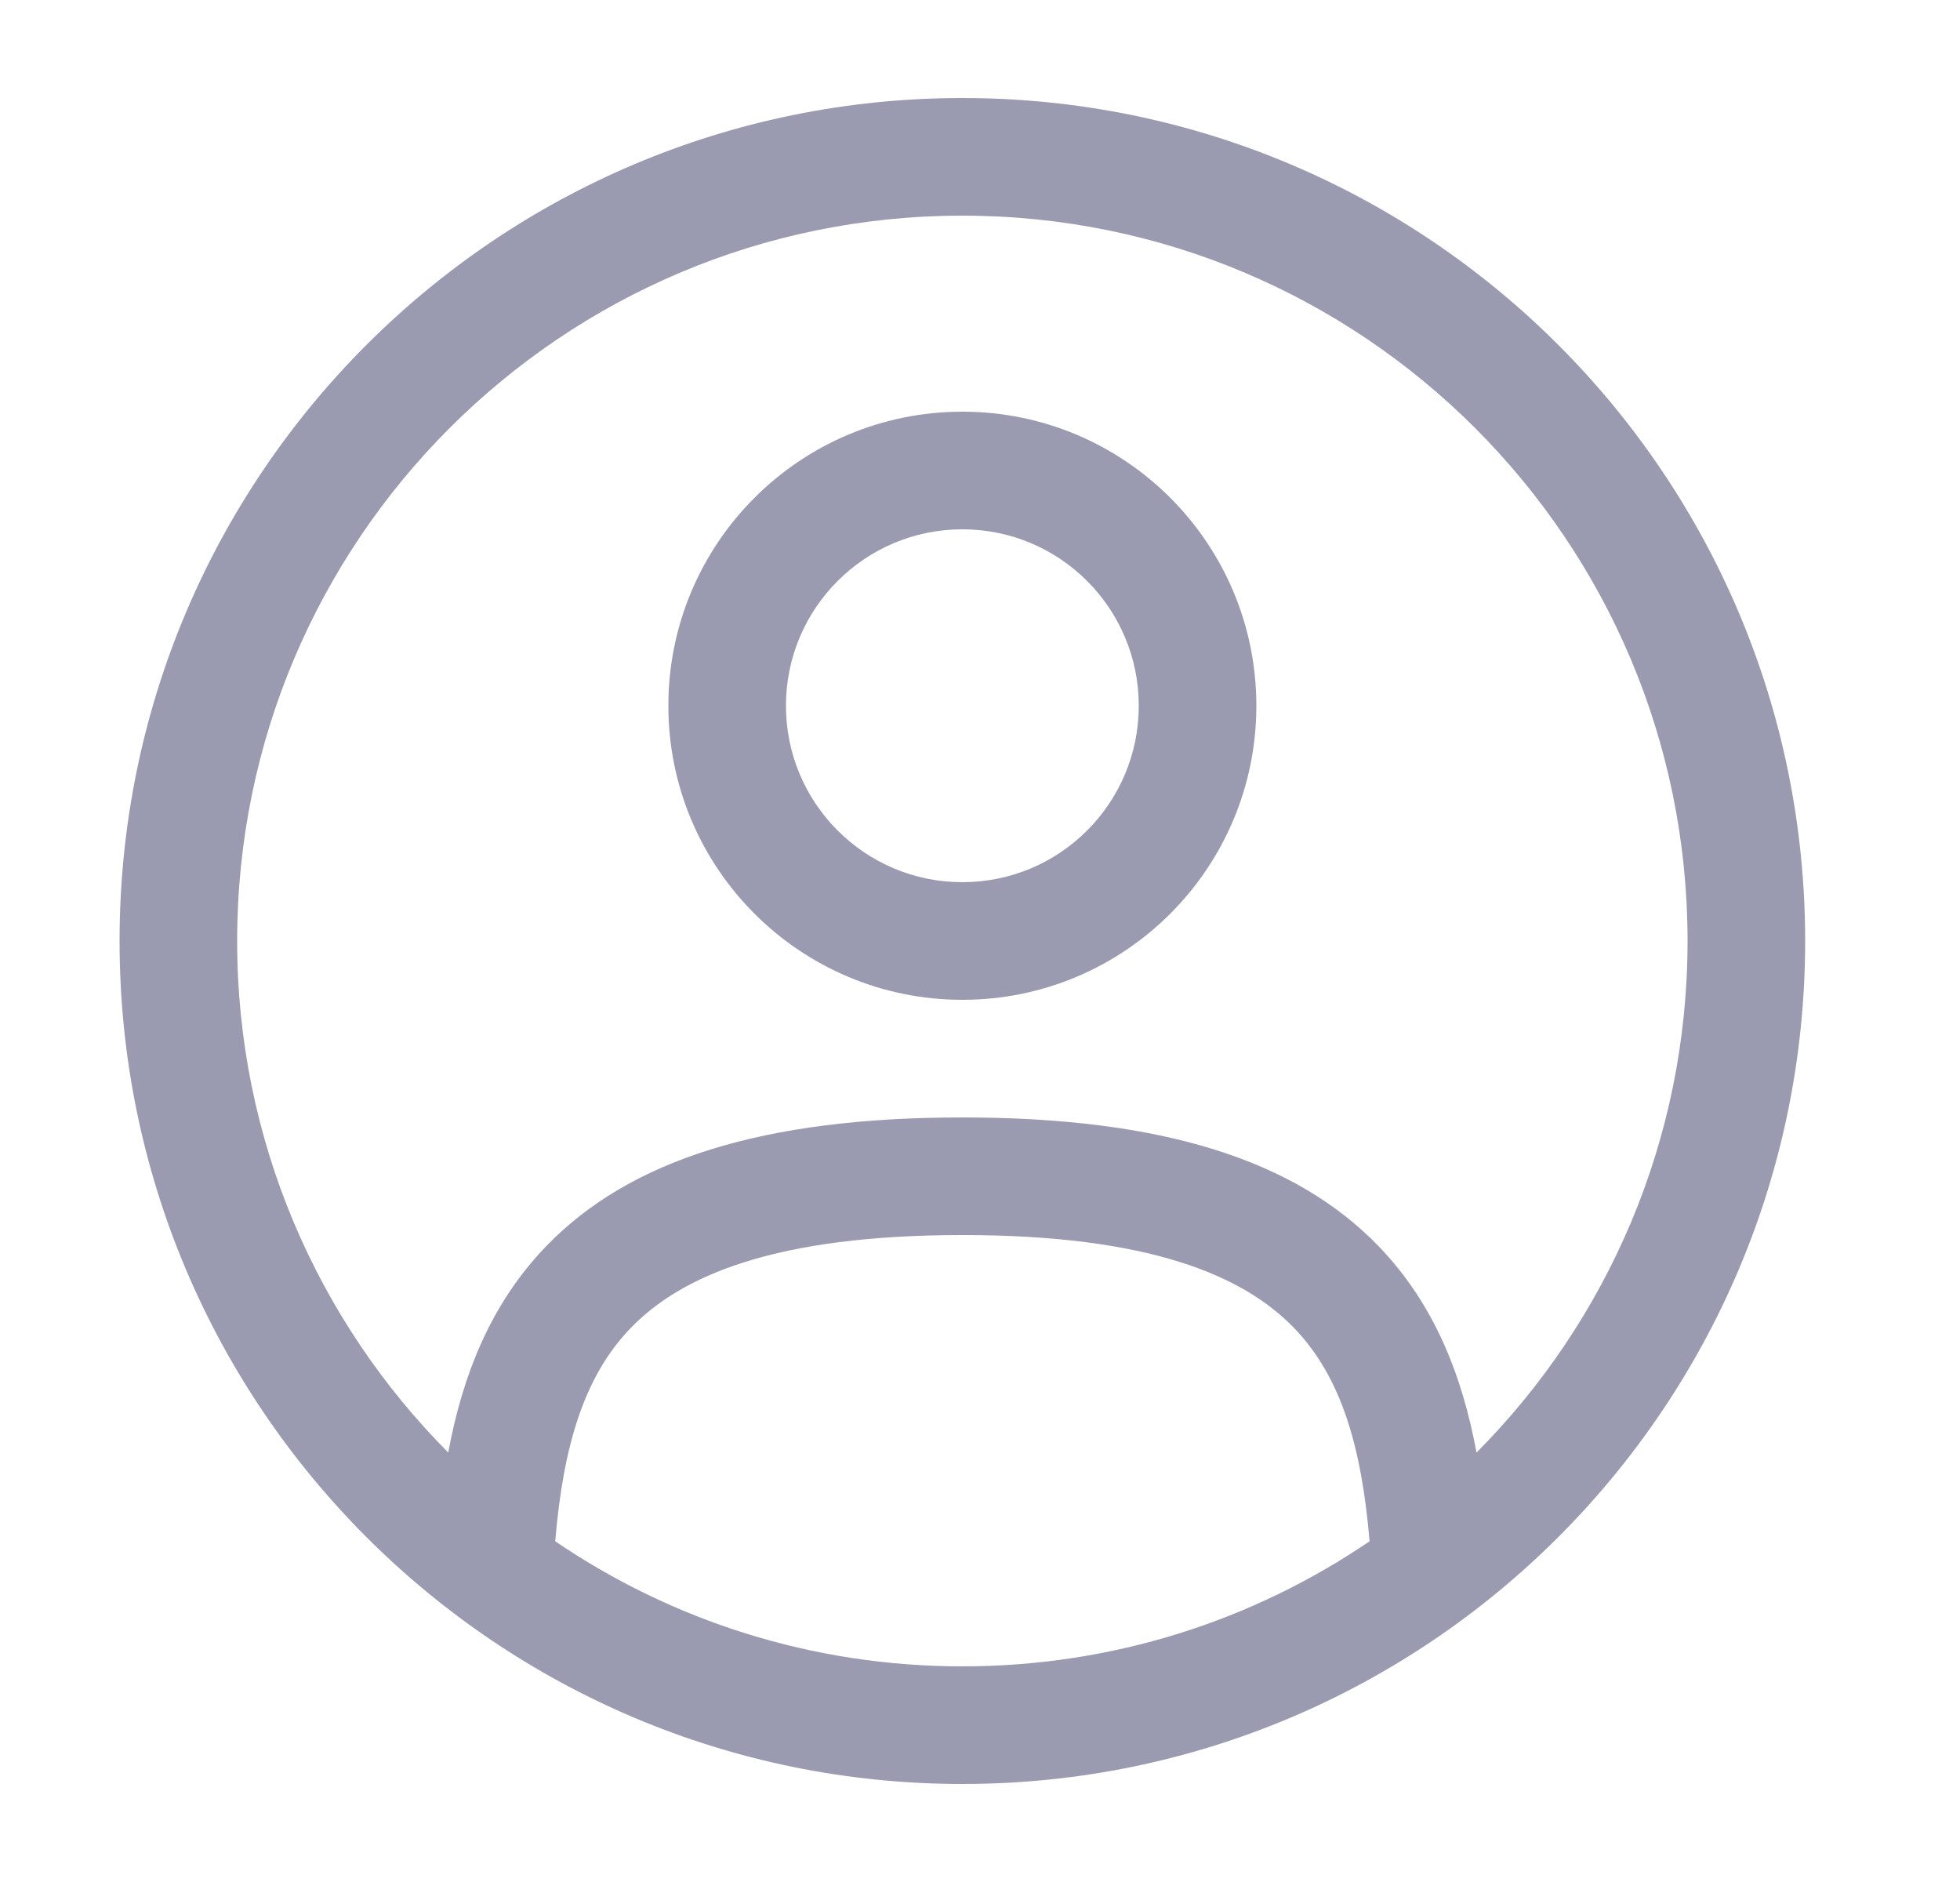 <svg width="25" height="24" viewBox="0 0 25 24" fill="none" xmlns="http://www.w3.org/2000/svg">
<path fill-rule="evenodd" clip-rule="evenodd" d="M8.525 9C8.525 6.929 10.204 5.25 12.275 5.25C14.347 5.25 16.025 6.929 16.025 9C16.025 11.071 14.347 12.75 12.275 12.75C10.204 12.75 8.525 11.071 8.525 9ZM12.275 6.75C11.033 6.75 10.025 7.757 10.025 9C10.025 10.243 11.033 11.25 12.275 11.25C13.518 11.25 14.525 10.243 14.525 9C14.525 7.757 13.518 6.75 12.275 6.75Z" fill="#9A9BB1"/>
<path fill-rule="evenodd" clip-rule="evenodd" d="M1.525 12C1.525 6.063 6.338 1.25 12.275 1.25C18.212 1.25 23.025 6.063 23.025 12C23.025 17.937 18.212 22.75 12.275 22.75C6.338 22.75 1.525 17.937 1.525 12ZM12.275 2.75C7.167 2.75 3.025 6.891 3.025 12C3.025 14.546 4.054 16.851 5.717 18.523C5.898 17.55 6.252 16.633 6.964 15.895C8.028 14.791 9.73 14.25 12.275 14.25C14.821 14.25 16.523 14.791 17.587 15.895C18.298 16.633 18.653 17.55 18.833 18.524C20.497 16.851 21.525 14.546 21.525 12C21.525 6.891 17.384 2.75 12.275 2.75ZM17.469 19.655C17.367 18.444 17.104 17.555 16.507 16.936C15.858 16.263 14.654 15.75 12.275 15.75C9.896 15.75 8.693 16.263 8.044 16.936C7.447 17.555 7.184 18.443 7.082 19.655C8.562 20.662 10.35 21.25 12.275 21.25C14.201 21.25 15.989 20.662 17.469 19.655Z" fill="#9A9BB1"/>
</svg>
